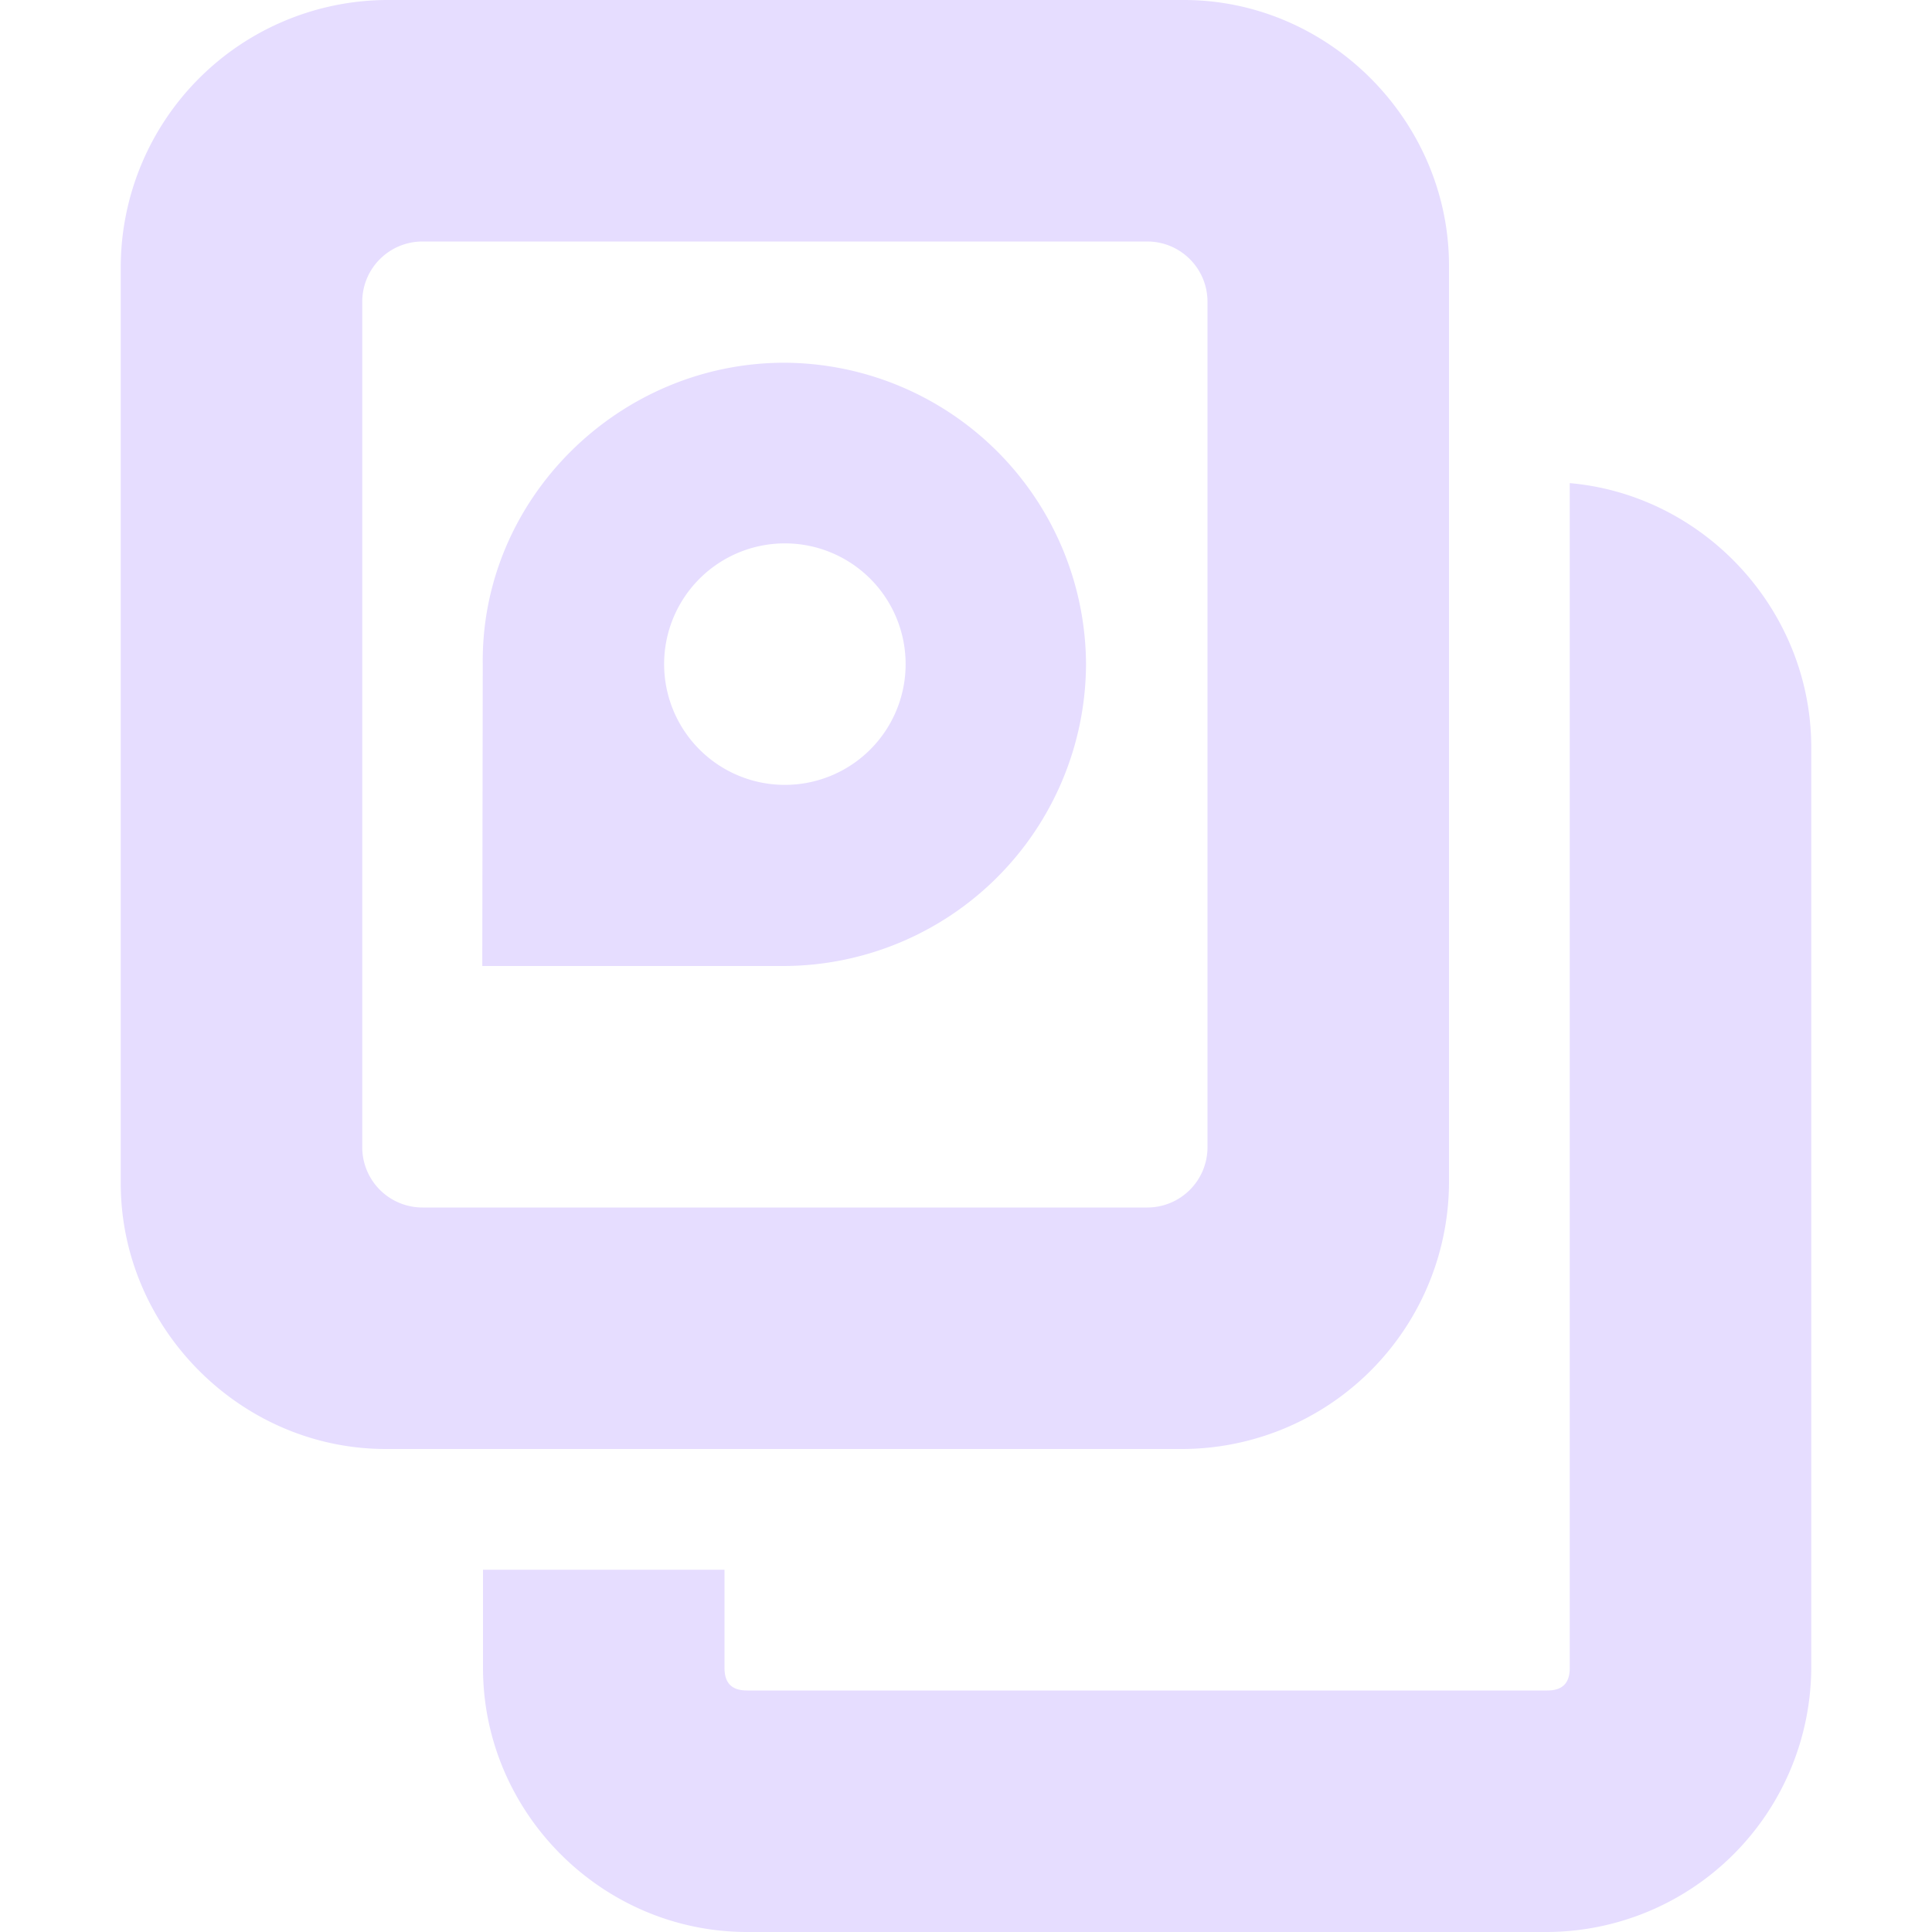 <svg height="16" width="16" xmlns="http://www.w3.org/2000/svg">
  <g fill="#e6ddff">
    <path d="m3.195 0a2.215 2.215 0 0 0 -2.195 2.201v7.599c0 1.199.993 2.2 2.195 2.2h6.61a2.215 2.215 0 0 0 2.195-2.201v-7.599c0-1.199-.994-2.2-2.196-2.2zm.305 2h6c.277 0 .5.223.5.5v7c0 .277-.223.5-.5.5h-6a.499.499 0 0 1 -.5-.5v-7c0-.277.223-.5.5-.5z"/>
    <path d="m13 4v9.813c0 .13-.064.187-.187.187h-6.625c-.124 0-.188-.057-.188-.188v-.812h-2v.813c0 1.199.986 2.187 2.188 2.187h6.625a2.197 2.197 0 0 0 2.187-2.188v-7.623c0-1.136-.886-2.09-2-2.188z"/>
    <path d="m6.496 3.004c-1.371 0-2.515 1.127-2.498 2.498l-.004 2.498h2.502a2.51 2.51 0 0 0 2.498-2.498 2.509 2.509 0 0 0 -2.498-2.498zm.004 1.496a1 1 0 0 1 1 1 1 1 0 0 1 -1 1 1 1 0 0 1 -1-1 1 1 0 0 1 1-1z"/>
  </g>
</svg>
